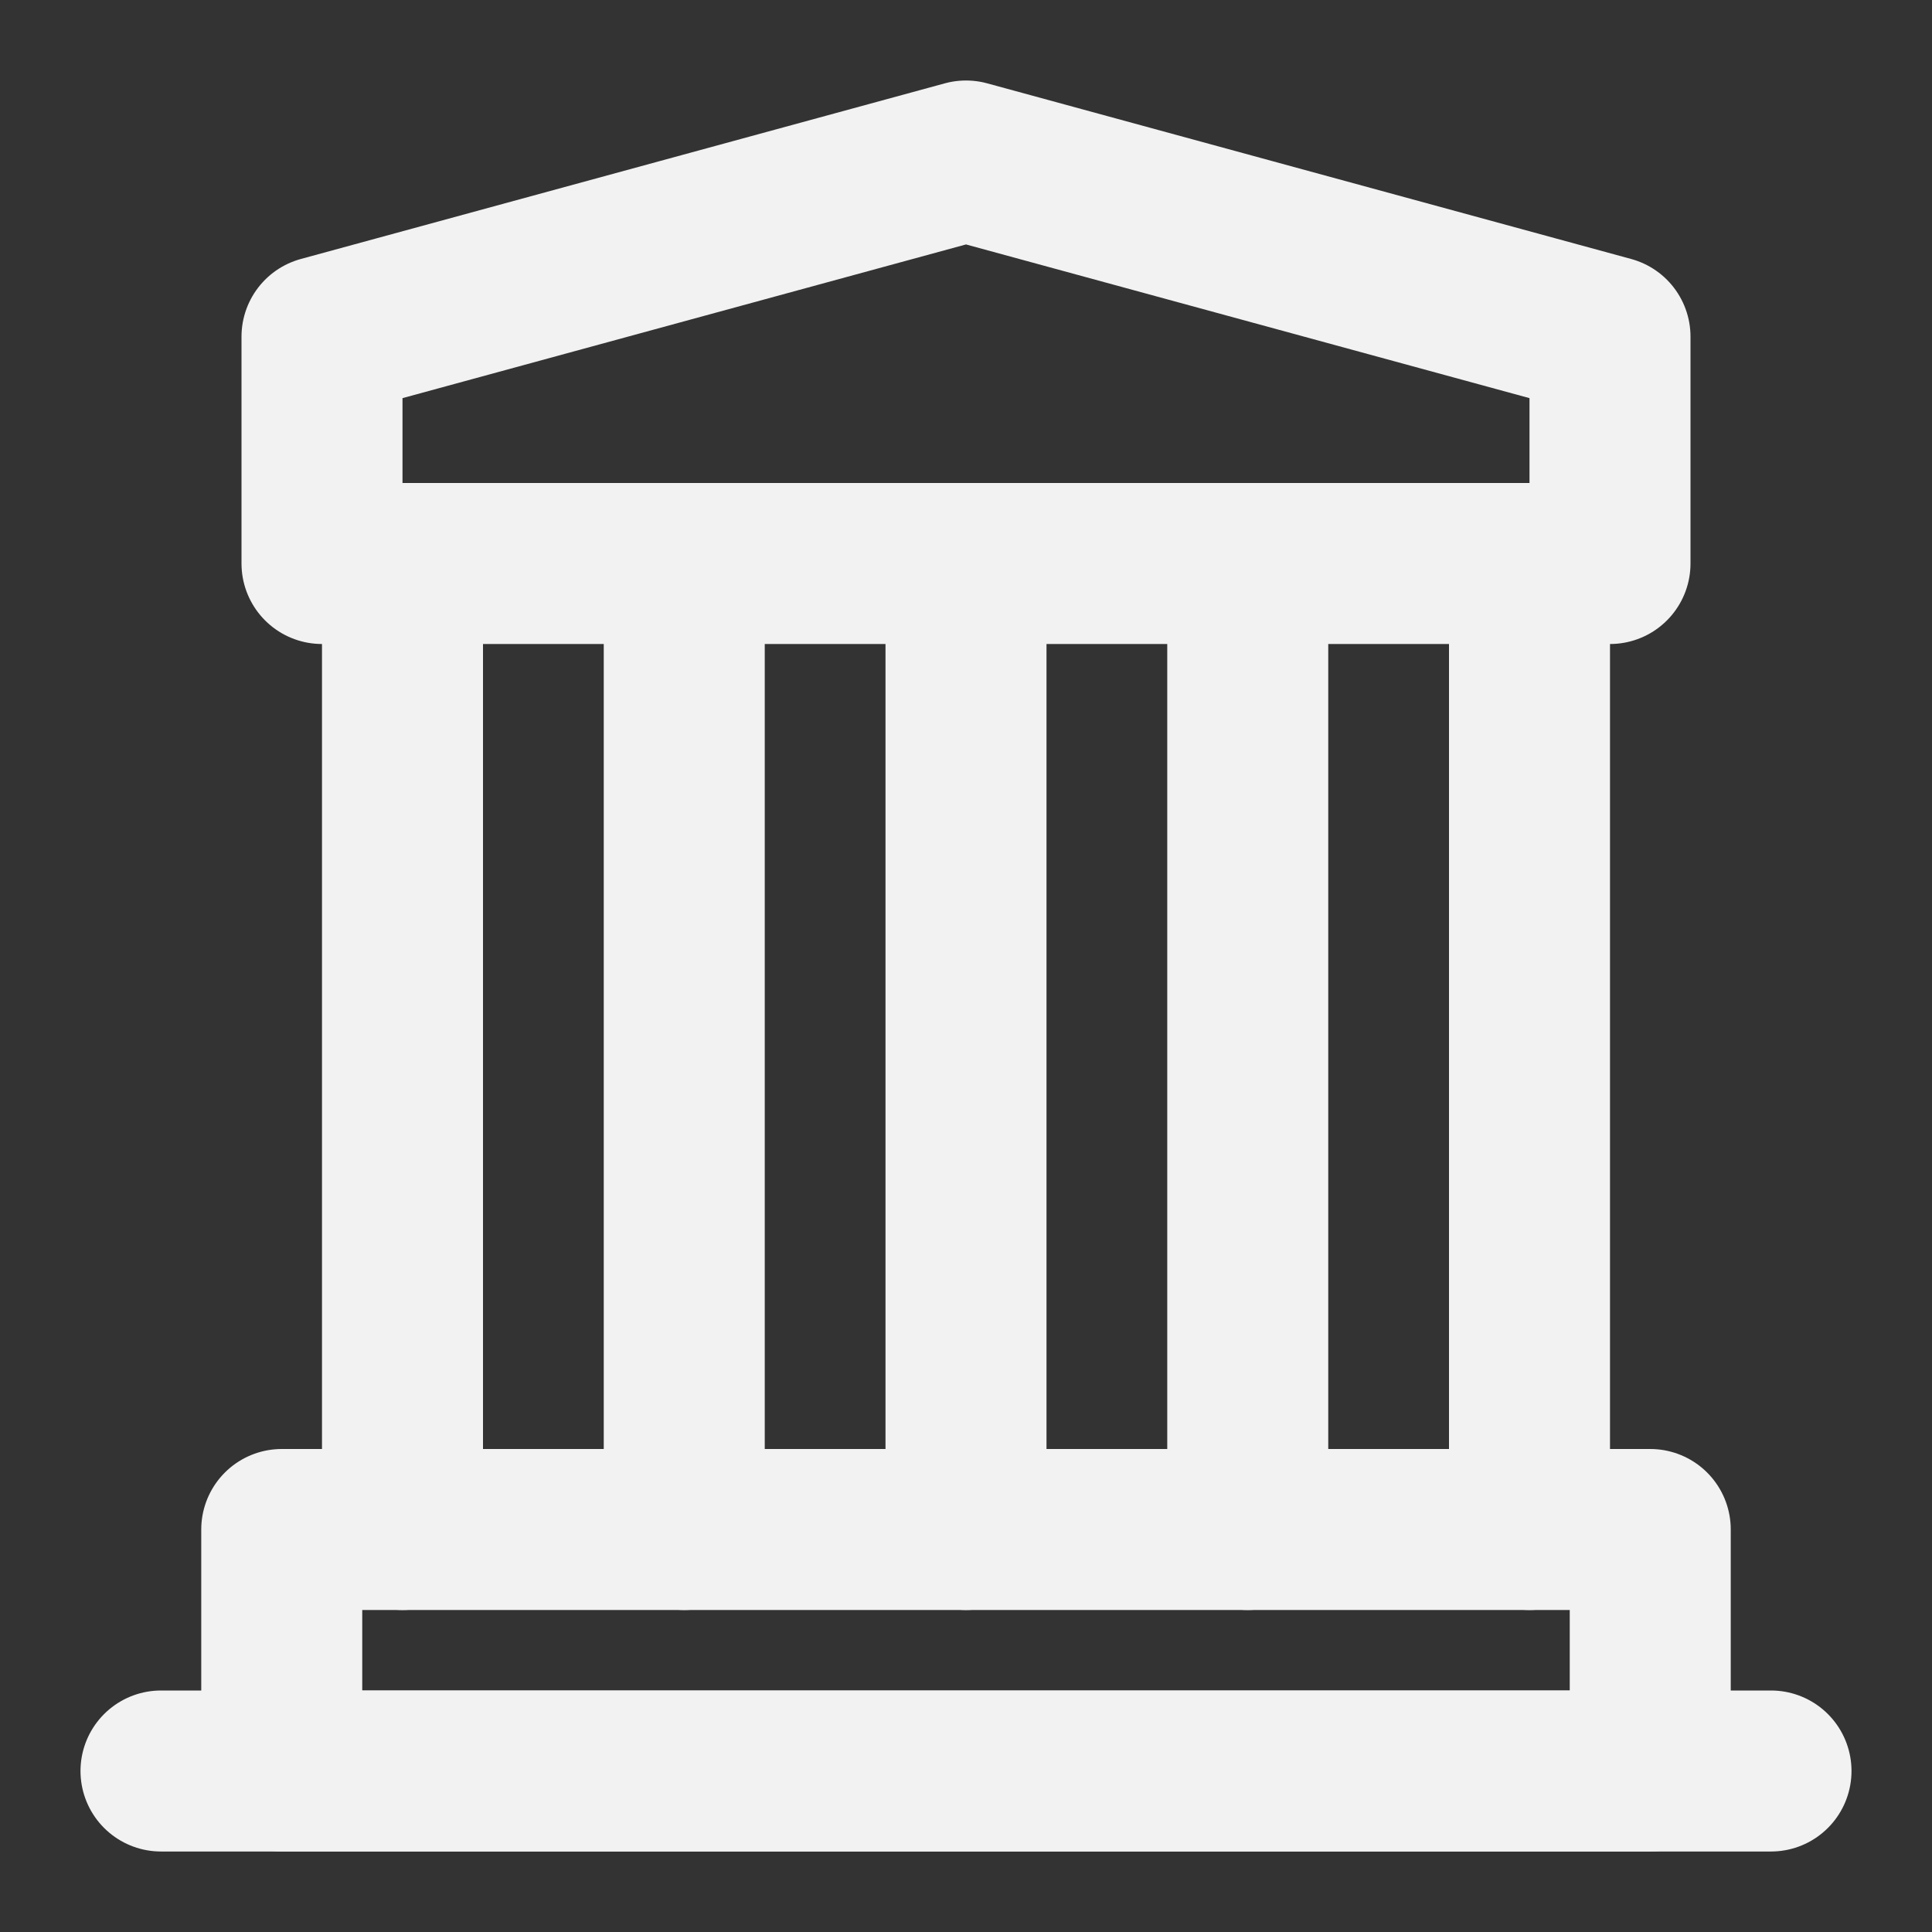 <?xml version="1.0" encoding="UTF-8"?><svg width="24" height="24" viewBox="0 0 48 48" fill="none" xmlns="http://www.w3.org/2000/svg"><rect x="0" y="0" width="48" height="48" fill="#333333" stroke="none"/><path d="M4 44H44" stroke="#F2F2F2" stroke-width="4" stroke-linecap="round" stroke-linejoin="round"/><path d="M8 8.364L24 4L40 8.364V14H8V8.364Z" fill="none" stroke="#F2F2F2" stroke-width="4" stroke-linejoin="round"/><path d="M10 14V38" stroke="#F2F2F2" stroke-width="4" stroke-linecap="round"/><path d="M17 14V38" stroke="#F2F2F2" stroke-width="4" stroke-linecap="round"/><path d="M24 14V38" stroke="#F2F2F2" stroke-width="4" stroke-linecap="round"/><path d="M31 14V38" stroke="#F2F2F2" stroke-width="4" stroke-linecap="round"/><path d="M38 14V38" stroke="#F2F2F2" stroke-width="4" stroke-linecap="round"/><rect x="7" y="38" width="34" height="6" stroke="#F2F2F2" stroke-width="4" stroke-linejoin="round"/></svg>